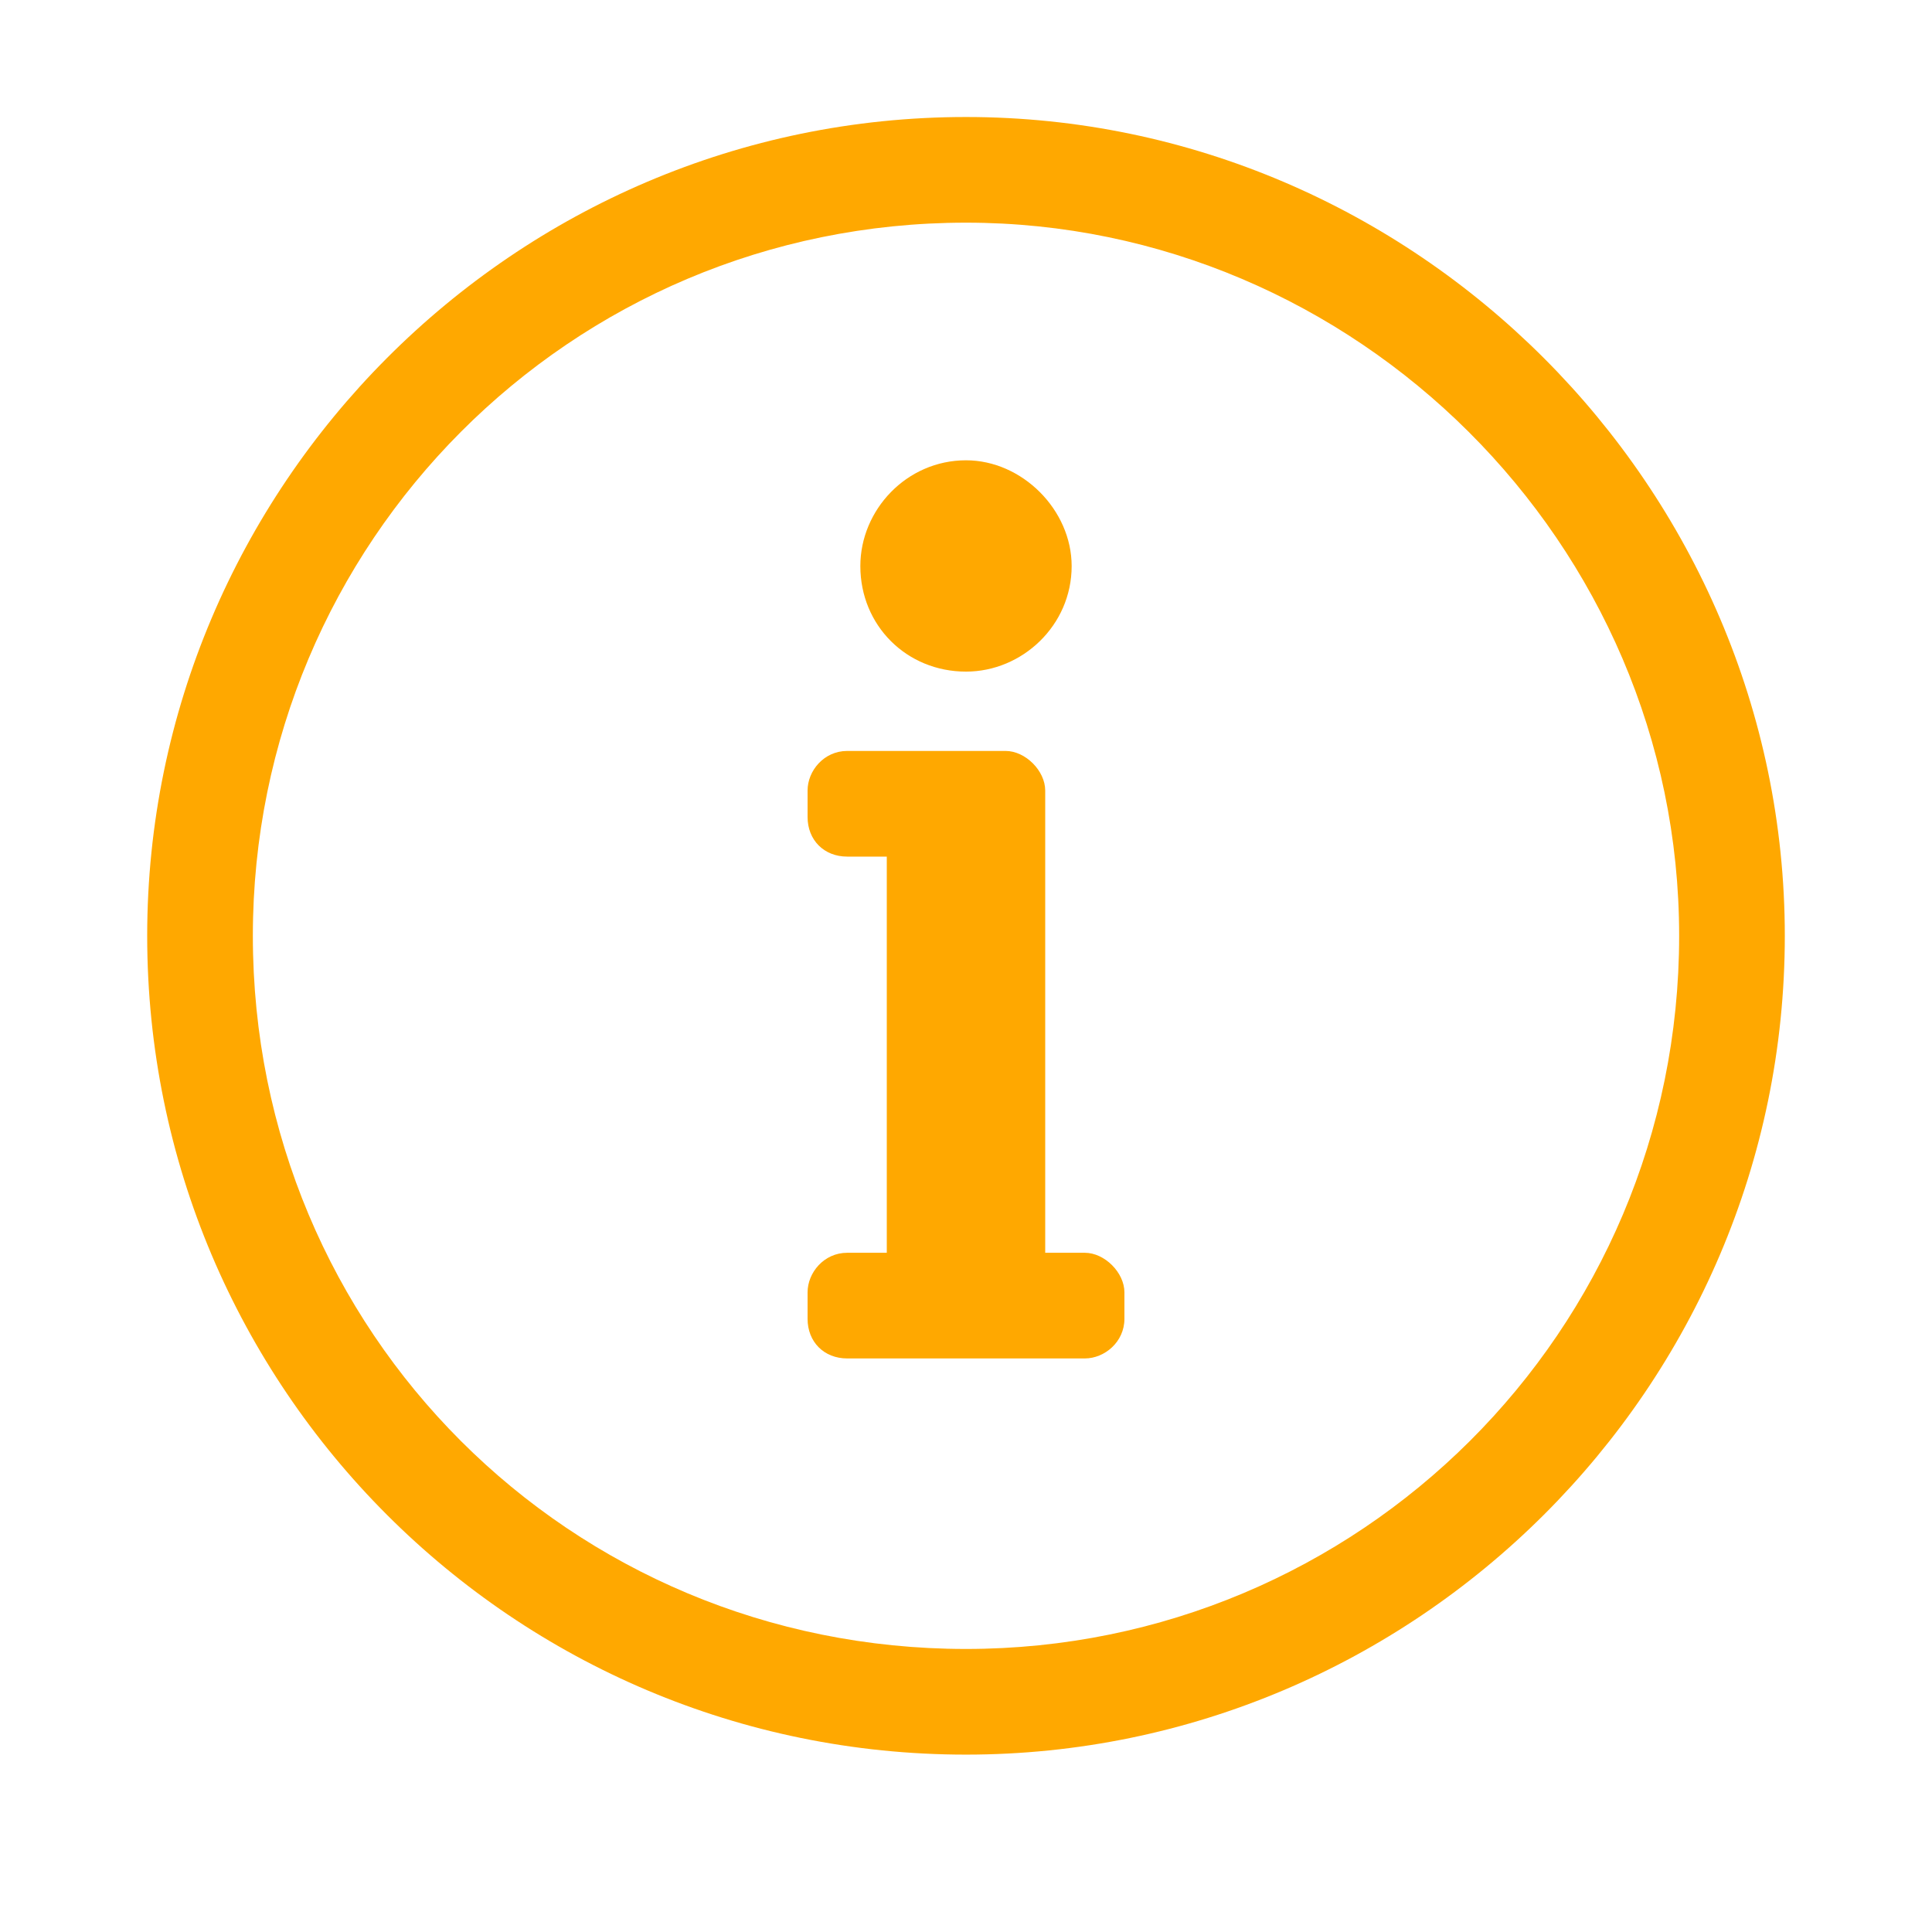 <svg width="16" height="16" viewBox="0 0 16 16" fill="none" xmlns="http://www.w3.org/2000/svg">
<path d="M8 1.844C4.719 1.844 2.094 4.496 2.094 7.75C2.094 11.031 4.719 13.656 8 13.656C11.254 13.656 13.906 11.031 13.906 7.75C13.906 4.496 11.227 1.844 8 1.844ZM8 0.969C11.719 0.969 14.781 4.031 14.781 7.75C14.781 11.496 11.719 14.531 8 14.531C4.254 14.531 1.219 11.496 1.219 7.75C1.219 4.031 4.254 0.969 8 0.969ZM7.016 10.375H7.344V7.094H7.016C6.824 7.094 6.688 6.957 6.688 6.766V6.547C6.688 6.383 6.824 6.219 7.016 6.219H8.328C8.492 6.219 8.656 6.383 8.656 6.547V10.375H8.984C9.148 10.375 9.312 10.539 9.312 10.703V10.922C9.312 11.113 9.148 11.25 8.984 11.25H7.016C6.824 11.25 6.688 11.113 6.688 10.922V10.703C6.688 10.539 6.824 10.375 7.016 10.375ZM8 3.812C8.465 3.812 8.875 4.223 8.875 4.688C8.875 5.18 8.465 5.562 8 5.562C7.508 5.562 7.125 5.18 7.125 4.688C7.125 4.223 7.508 3.812 8 3.812Z" fill="#FFA800"/>
</svg>
